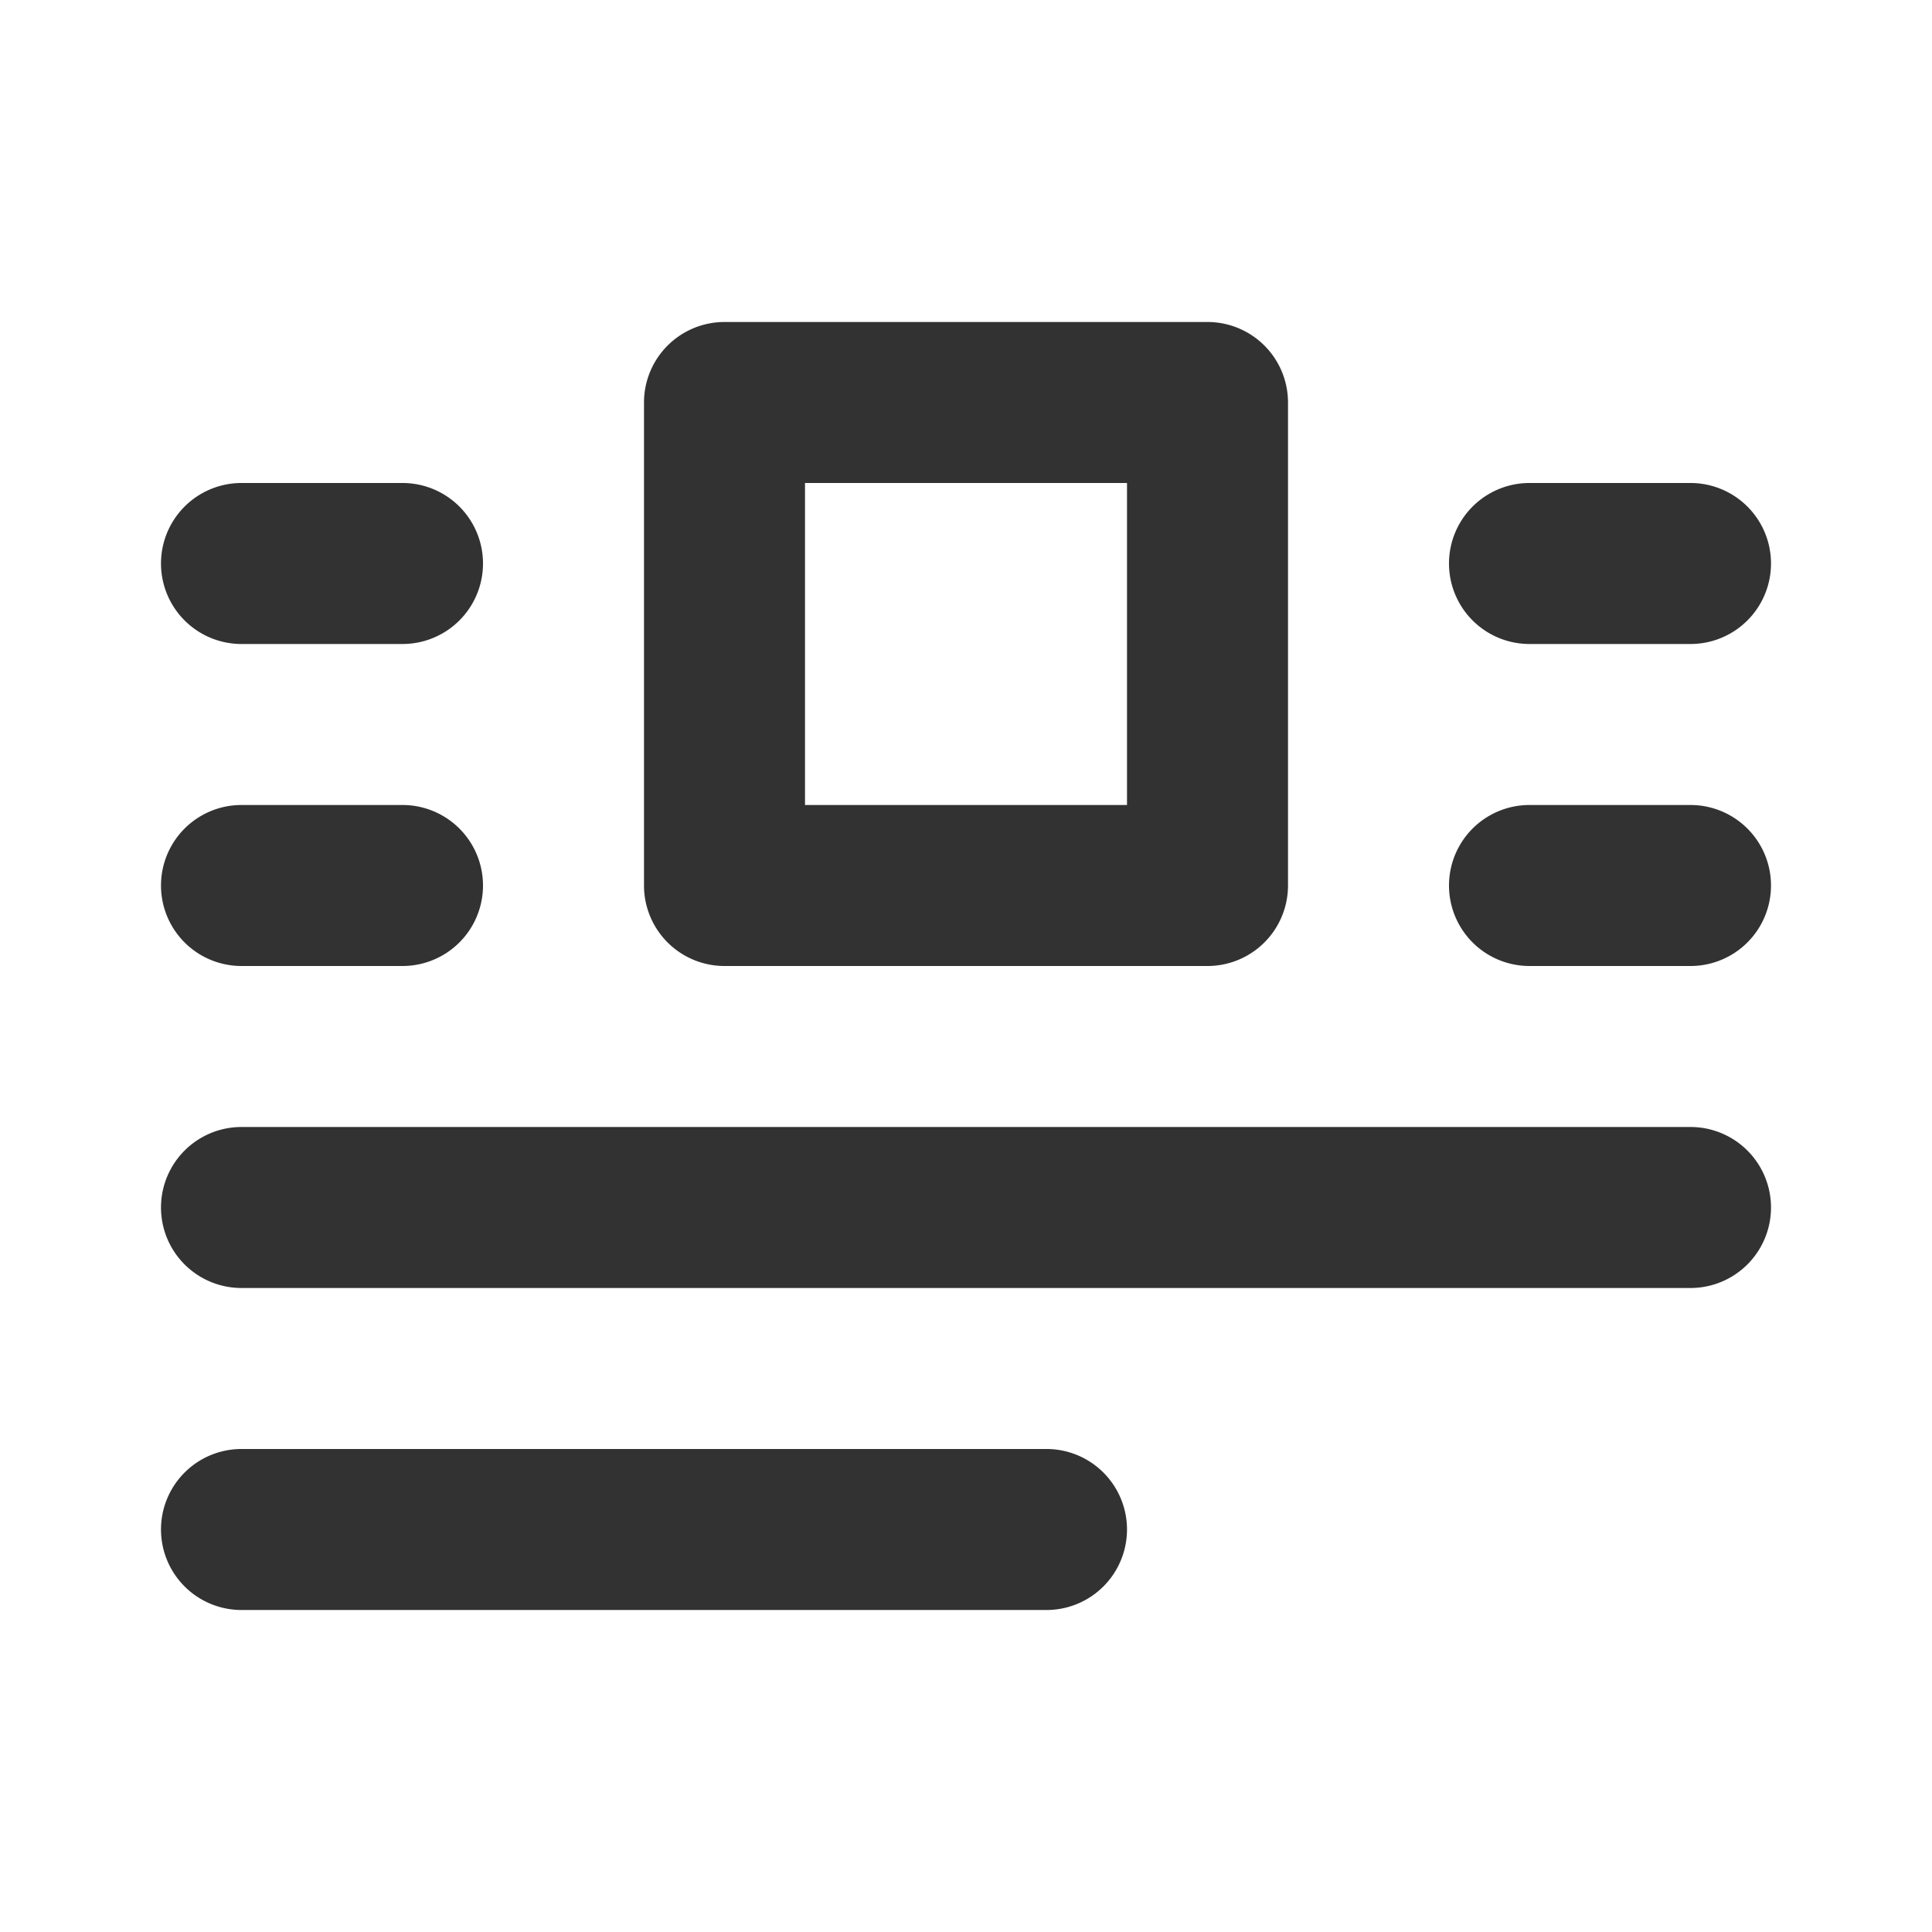 <svg xmlns="http://www.w3.org/2000/svg" viewBox="0 0 24 24" id="document-layout-center"><path fill="#333232" d="M9,12h6a1,1,0,0,0,1-1V5a1,1,0,0,0-1-1H9A1,1,0,0,0,8,5v6A1,1,0,0,0,9,12Zm1-6h4v4H10Zm11,4H19a1,1,0,0,0,0,2h2a1,1,0,0,0,0-2ZM19,8h2a1,1,0,0,0,0-2H19a1,1,0,0,0,0,2ZM3,8H5A1,1,0,0,0,5,6H3A1,1,0,0,0,3,8Zm0,4H5a1,1,0,0,0,0-2H3a1,1,0,0,0,0,2Zm18,2H3a1,1,0,0,0,0,2H21a1,1,0,0,0,0-2Zm-8,4H3a1,1,0,0,0,0,2H13a1,1,0,0,0,0-2Z"></path></svg>